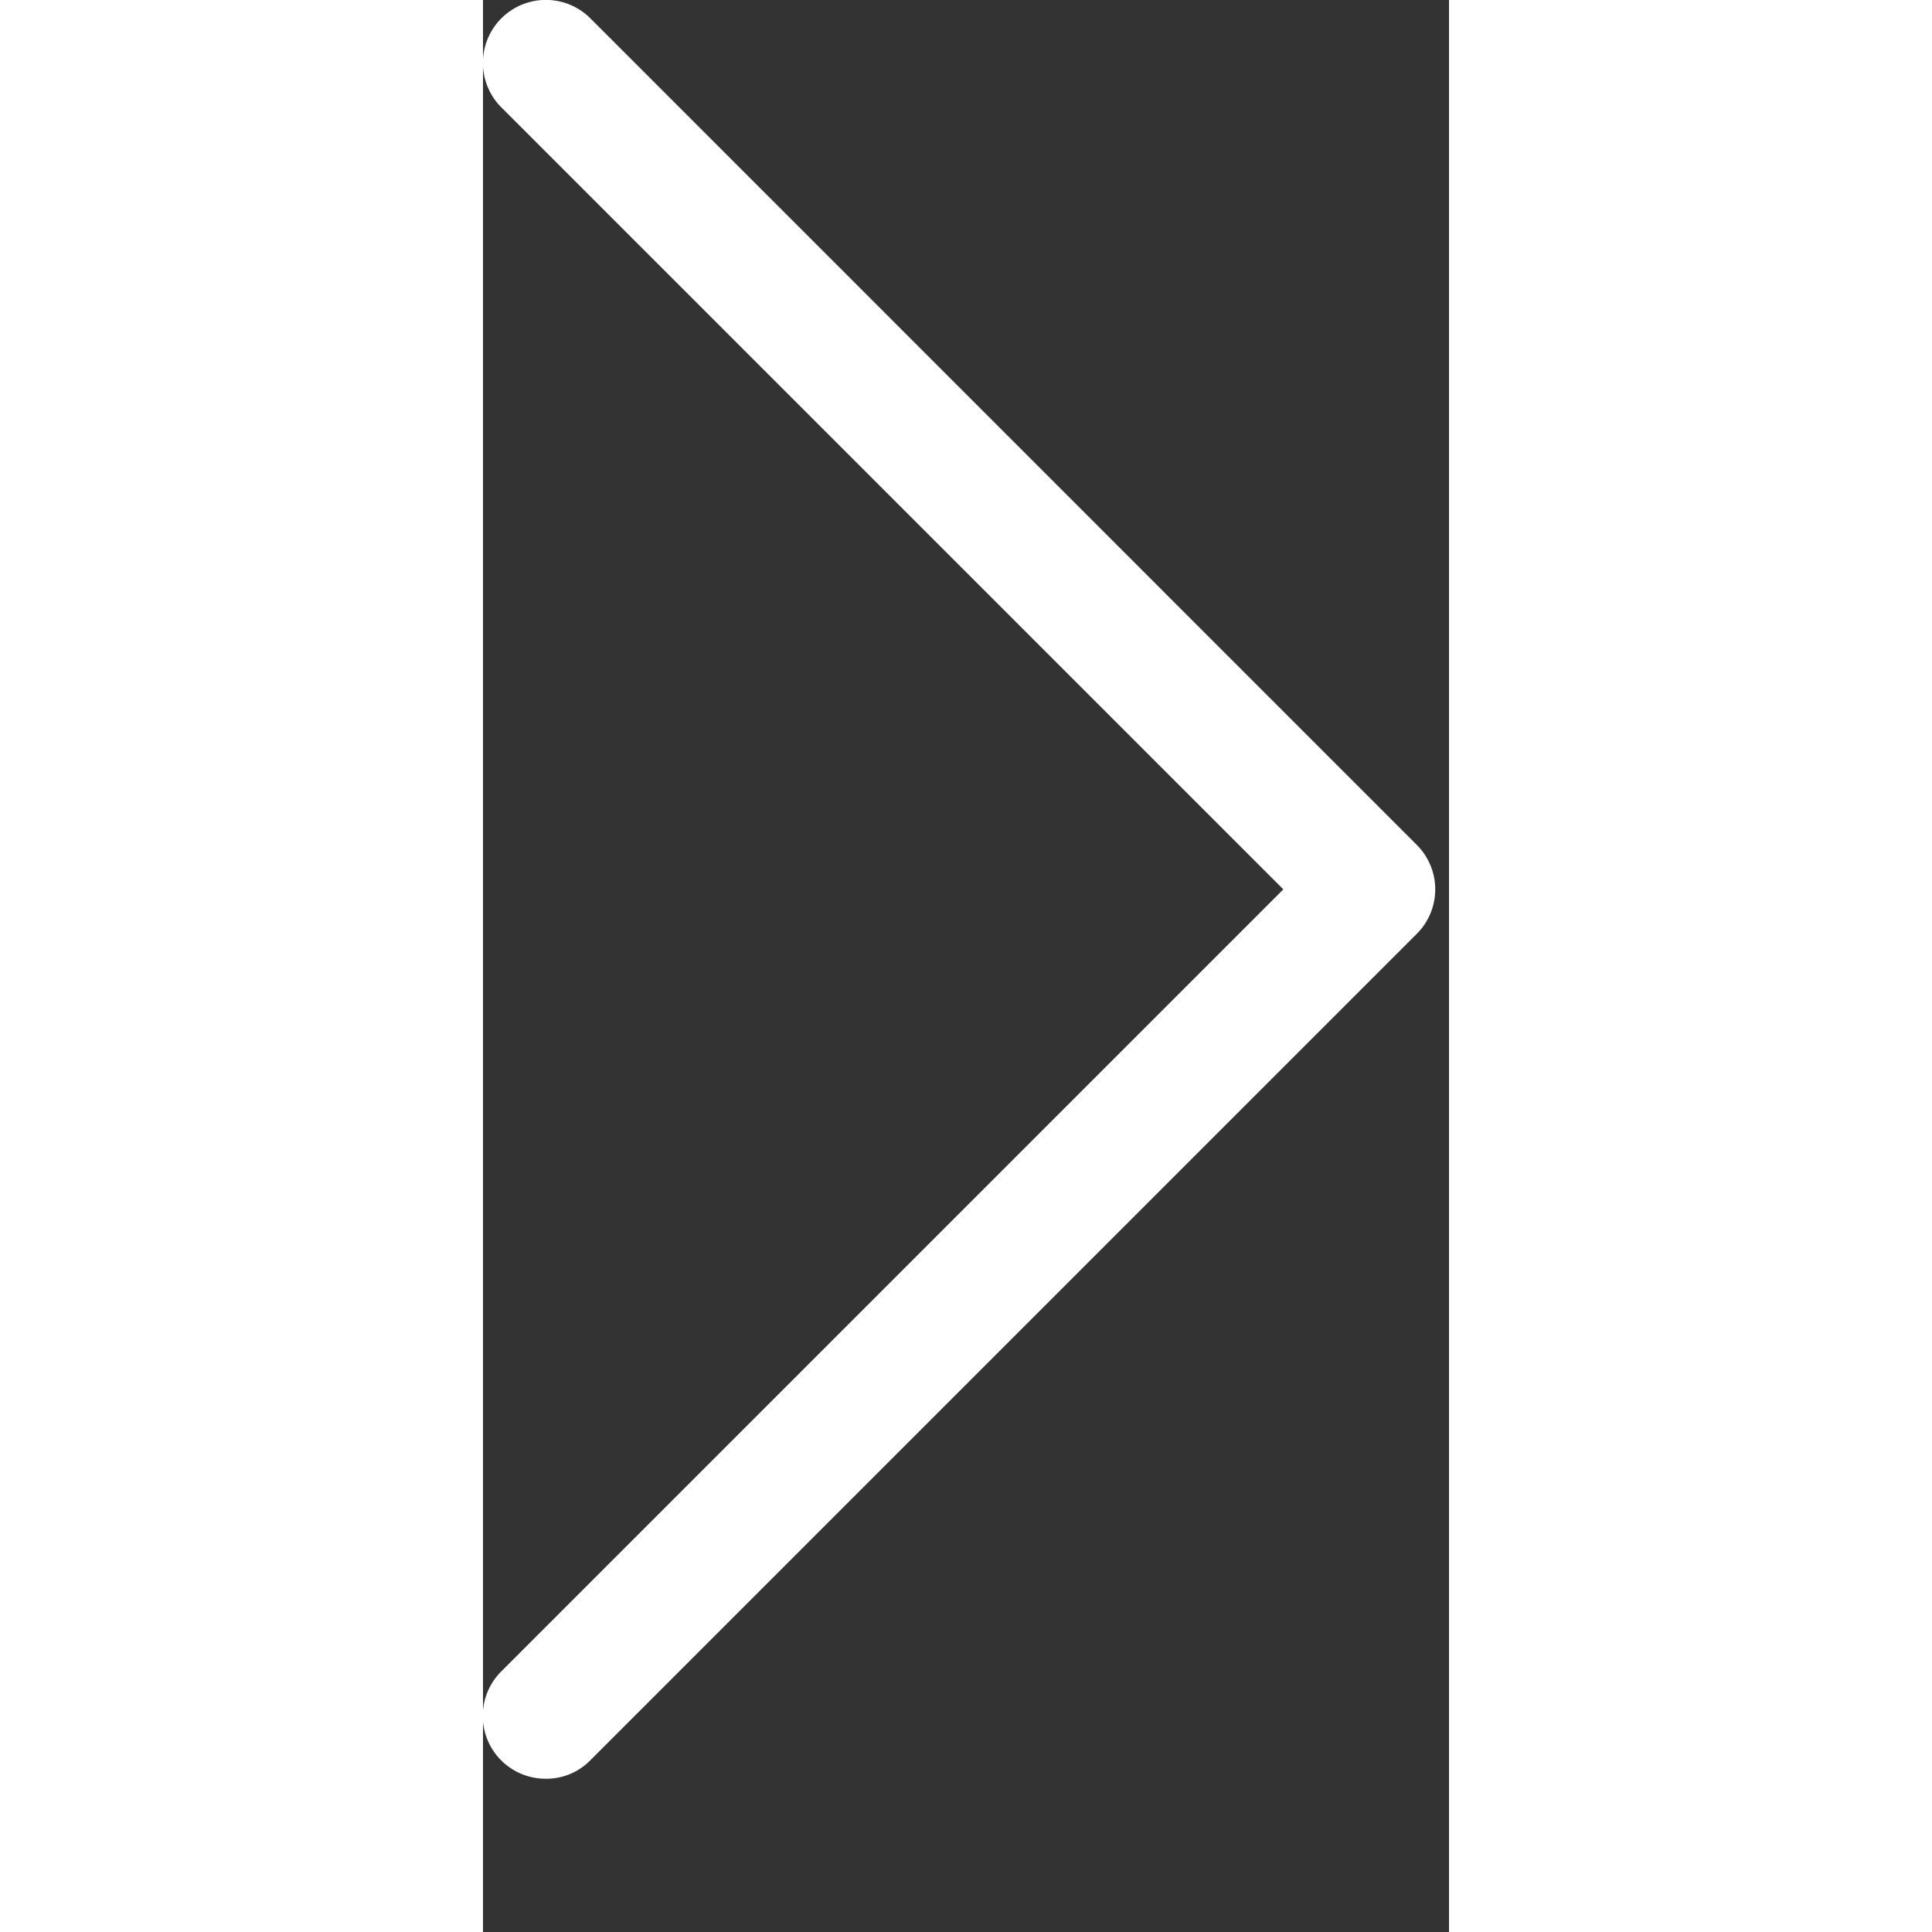 <svg xmlns="http://www.w3.org/2000/svg" width="12" height="12" viewBox="0 0 6 12">
    <rect x="0" y="0" width="6" height="12" fill="#333333" stroke="none"/>
    <path fill="#ffffff" fill-rule="nonzero" d="M.667 10.933a.381.381 0 0 1-.277.115.39.39 0 0 1-.276-.667l4.857-4.857L.114.667A.39.39 0 0 1 .667.114L5.8 5.248a.39.39 0 0 1 0 .552L.667 10.933z"/>
</svg>
